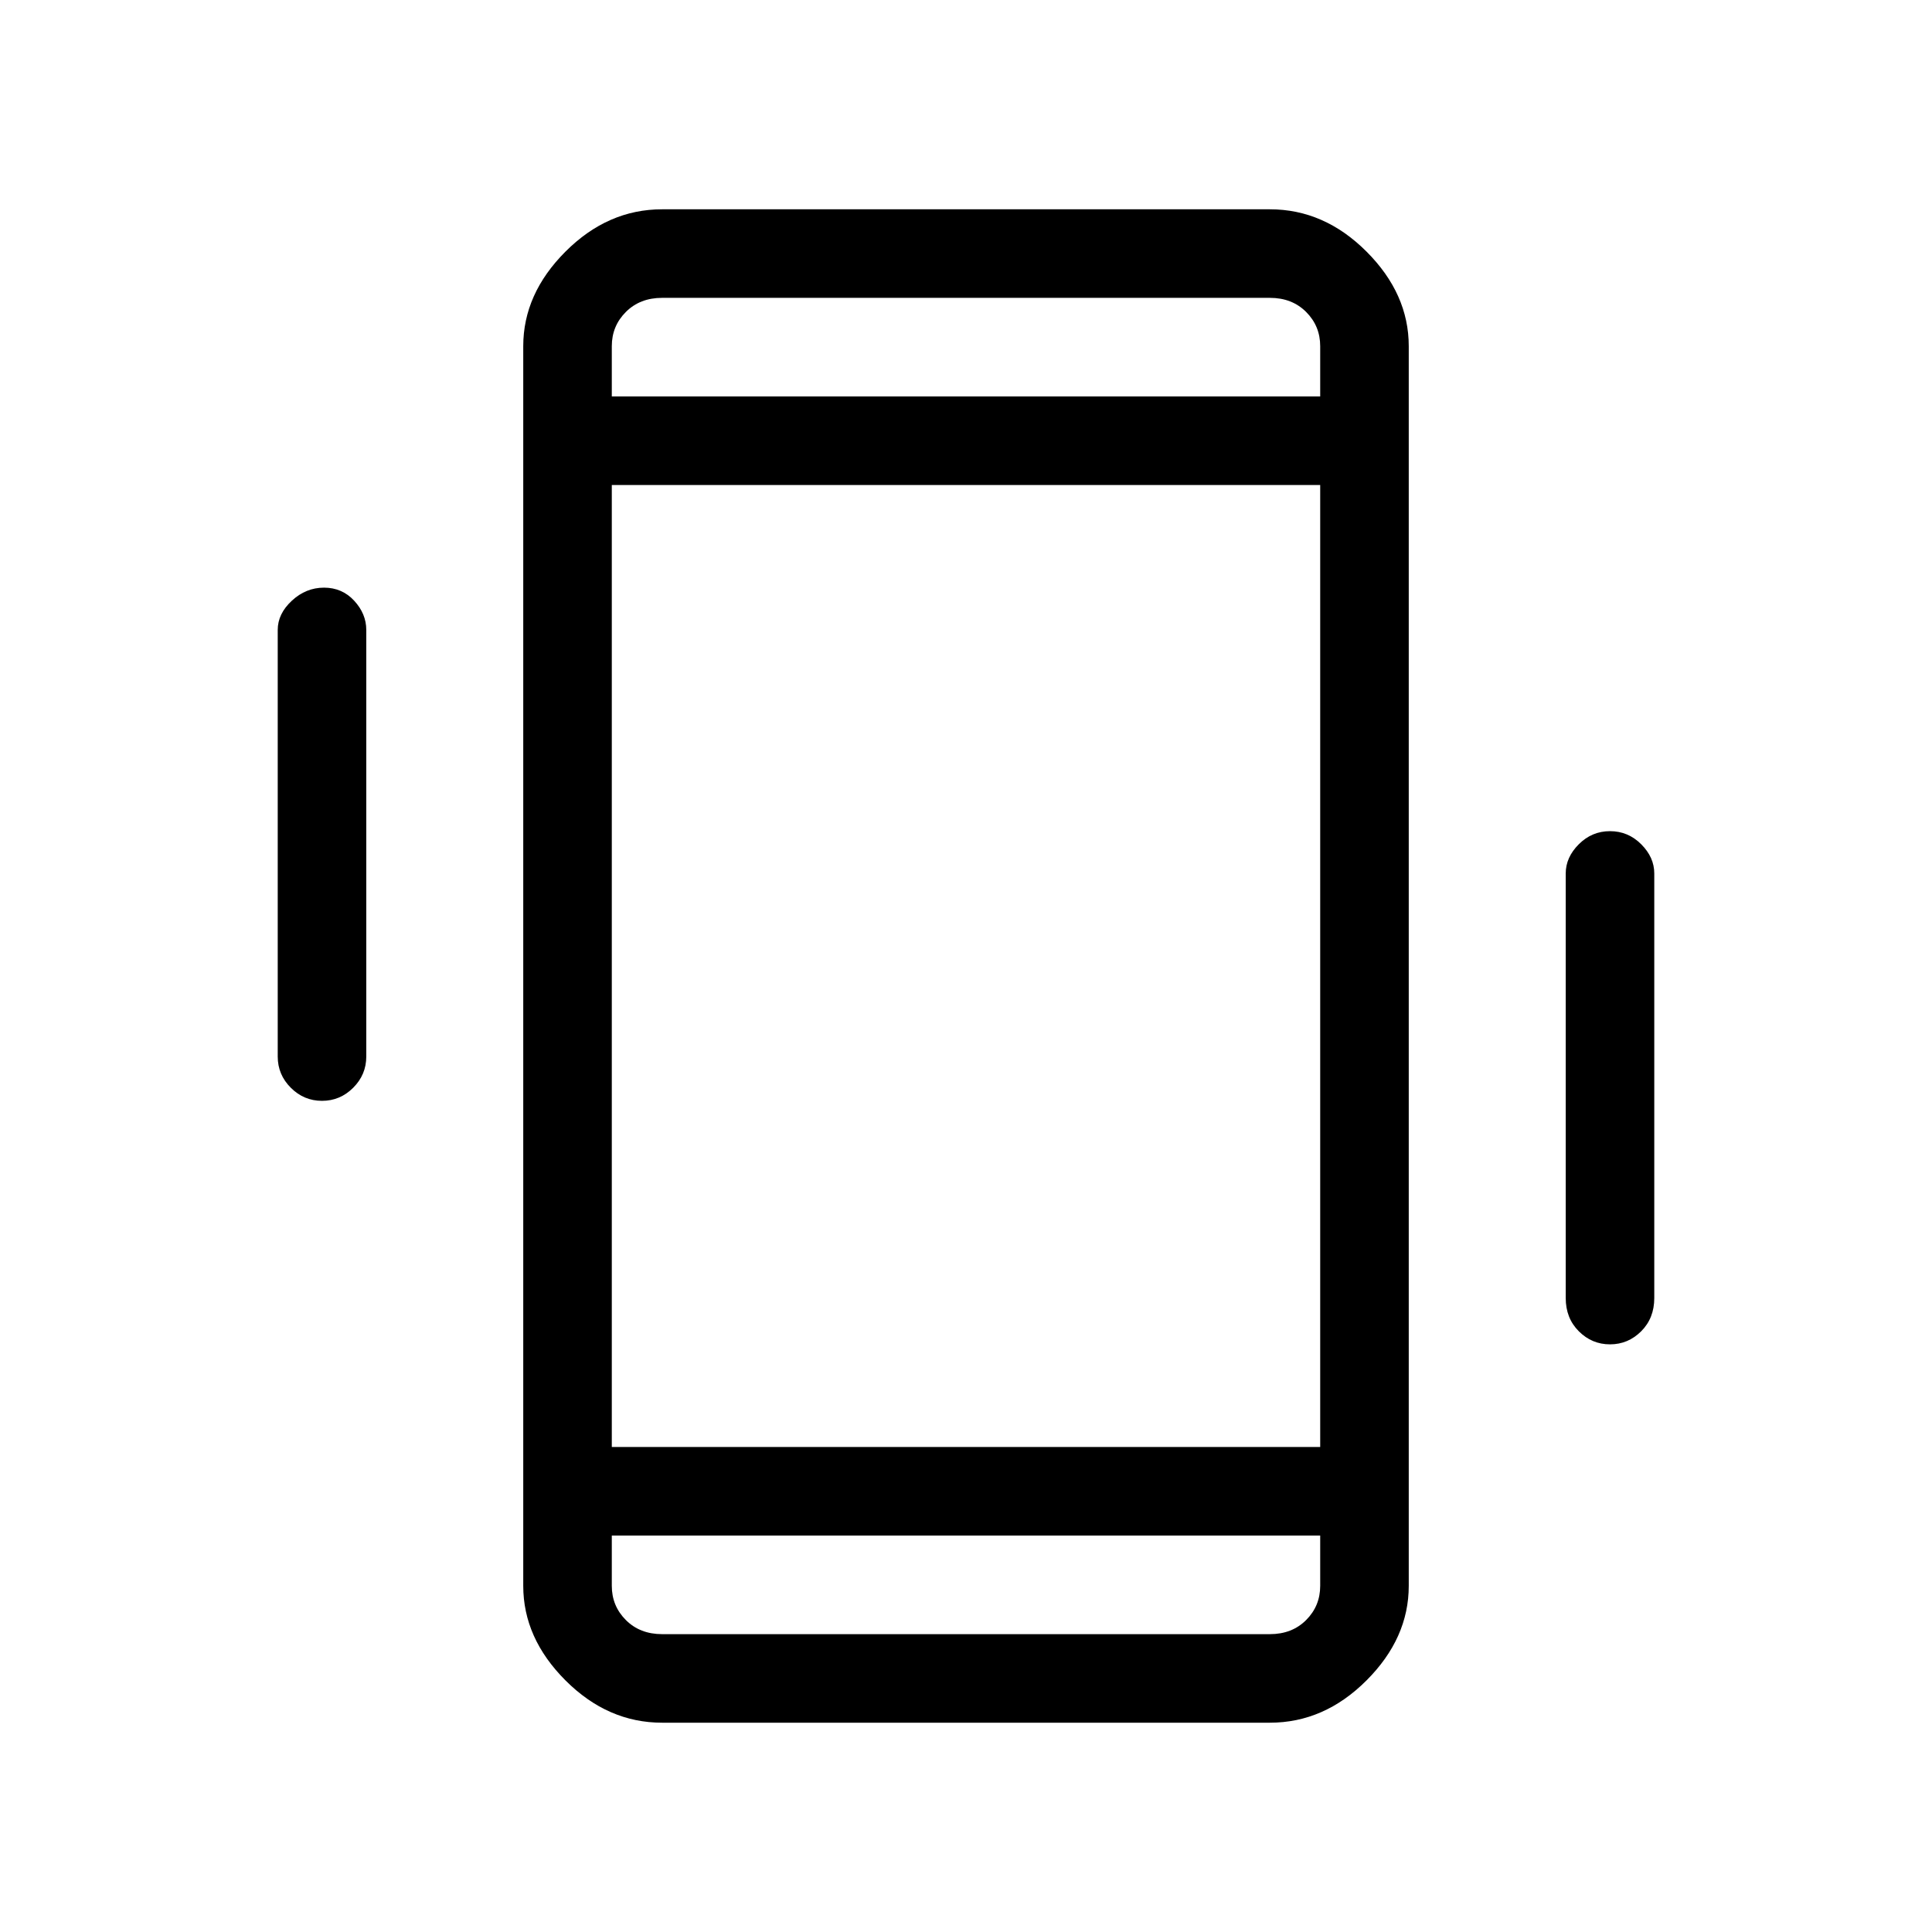 <svg xmlns="http://www.w3.org/2000/svg" height="48" width="48"><path d="M16.45 42.8Q15.1 42.8 14.05 41.75Q13 40.7 13 39.4V8.6Q13 7.3 14.05 6.25Q15.1 5.2 16.45 5.2H31.55Q32.9 5.2 33.95 6.25Q35 7.3 35 8.6V39.4Q35 40.7 33.95 41.75Q32.9 42.8 31.55 42.8ZM32.8 12.05H15.2V35.95H32.8ZM15.2 9.85H32.8V8.6Q32.8 8.1 32.45 7.75Q32.1 7.4 31.55 7.4H16.45Q15.9 7.4 15.55 7.75Q15.2 8.1 15.2 8.6ZM32.8 38.15H15.2V39.4Q15.2 39.9 15.55 40.25Q15.9 40.6 16.45 40.6H31.55Q32.1 40.6 32.45 40.25Q32.8 39.9 32.8 39.4ZM8 27.35Q7.55 27.35 7.225 27.025Q6.9 26.7 6.9 26.25V15.65Q6.9 15.25 7.25 14.925Q7.6 14.6 8.05 14.6Q8.5 14.6 8.8 14.925Q9.1 15.25 9.1 15.65V26.25Q9.1 26.7 8.775 27.025Q8.45 27.35 8 27.35ZM40 33.4Q39.55 33.4 39.225 33.075Q38.9 32.75 38.9 32.25V21.7Q38.9 21.3 39.225 20.975Q39.55 20.65 40 20.65Q40.45 20.65 40.775 20.975Q41.1 21.3 41.1 21.7V32.25Q41.1 32.75 40.775 33.075Q40.45 33.4 40 33.4ZM15.2 7.4Q15.2 7.4 15.2 7.75Q15.2 8.1 15.2 8.6V9.85V8.6Q15.2 8.1 15.2 7.75Q15.2 7.4 15.2 7.4ZM15.2 40.6Q15.2 40.6 15.2 40.25Q15.2 39.9 15.2 39.4V38.15V39.4Q15.2 39.9 15.2 40.25Q15.2 40.6 15.2 40.6Z"/></svg>